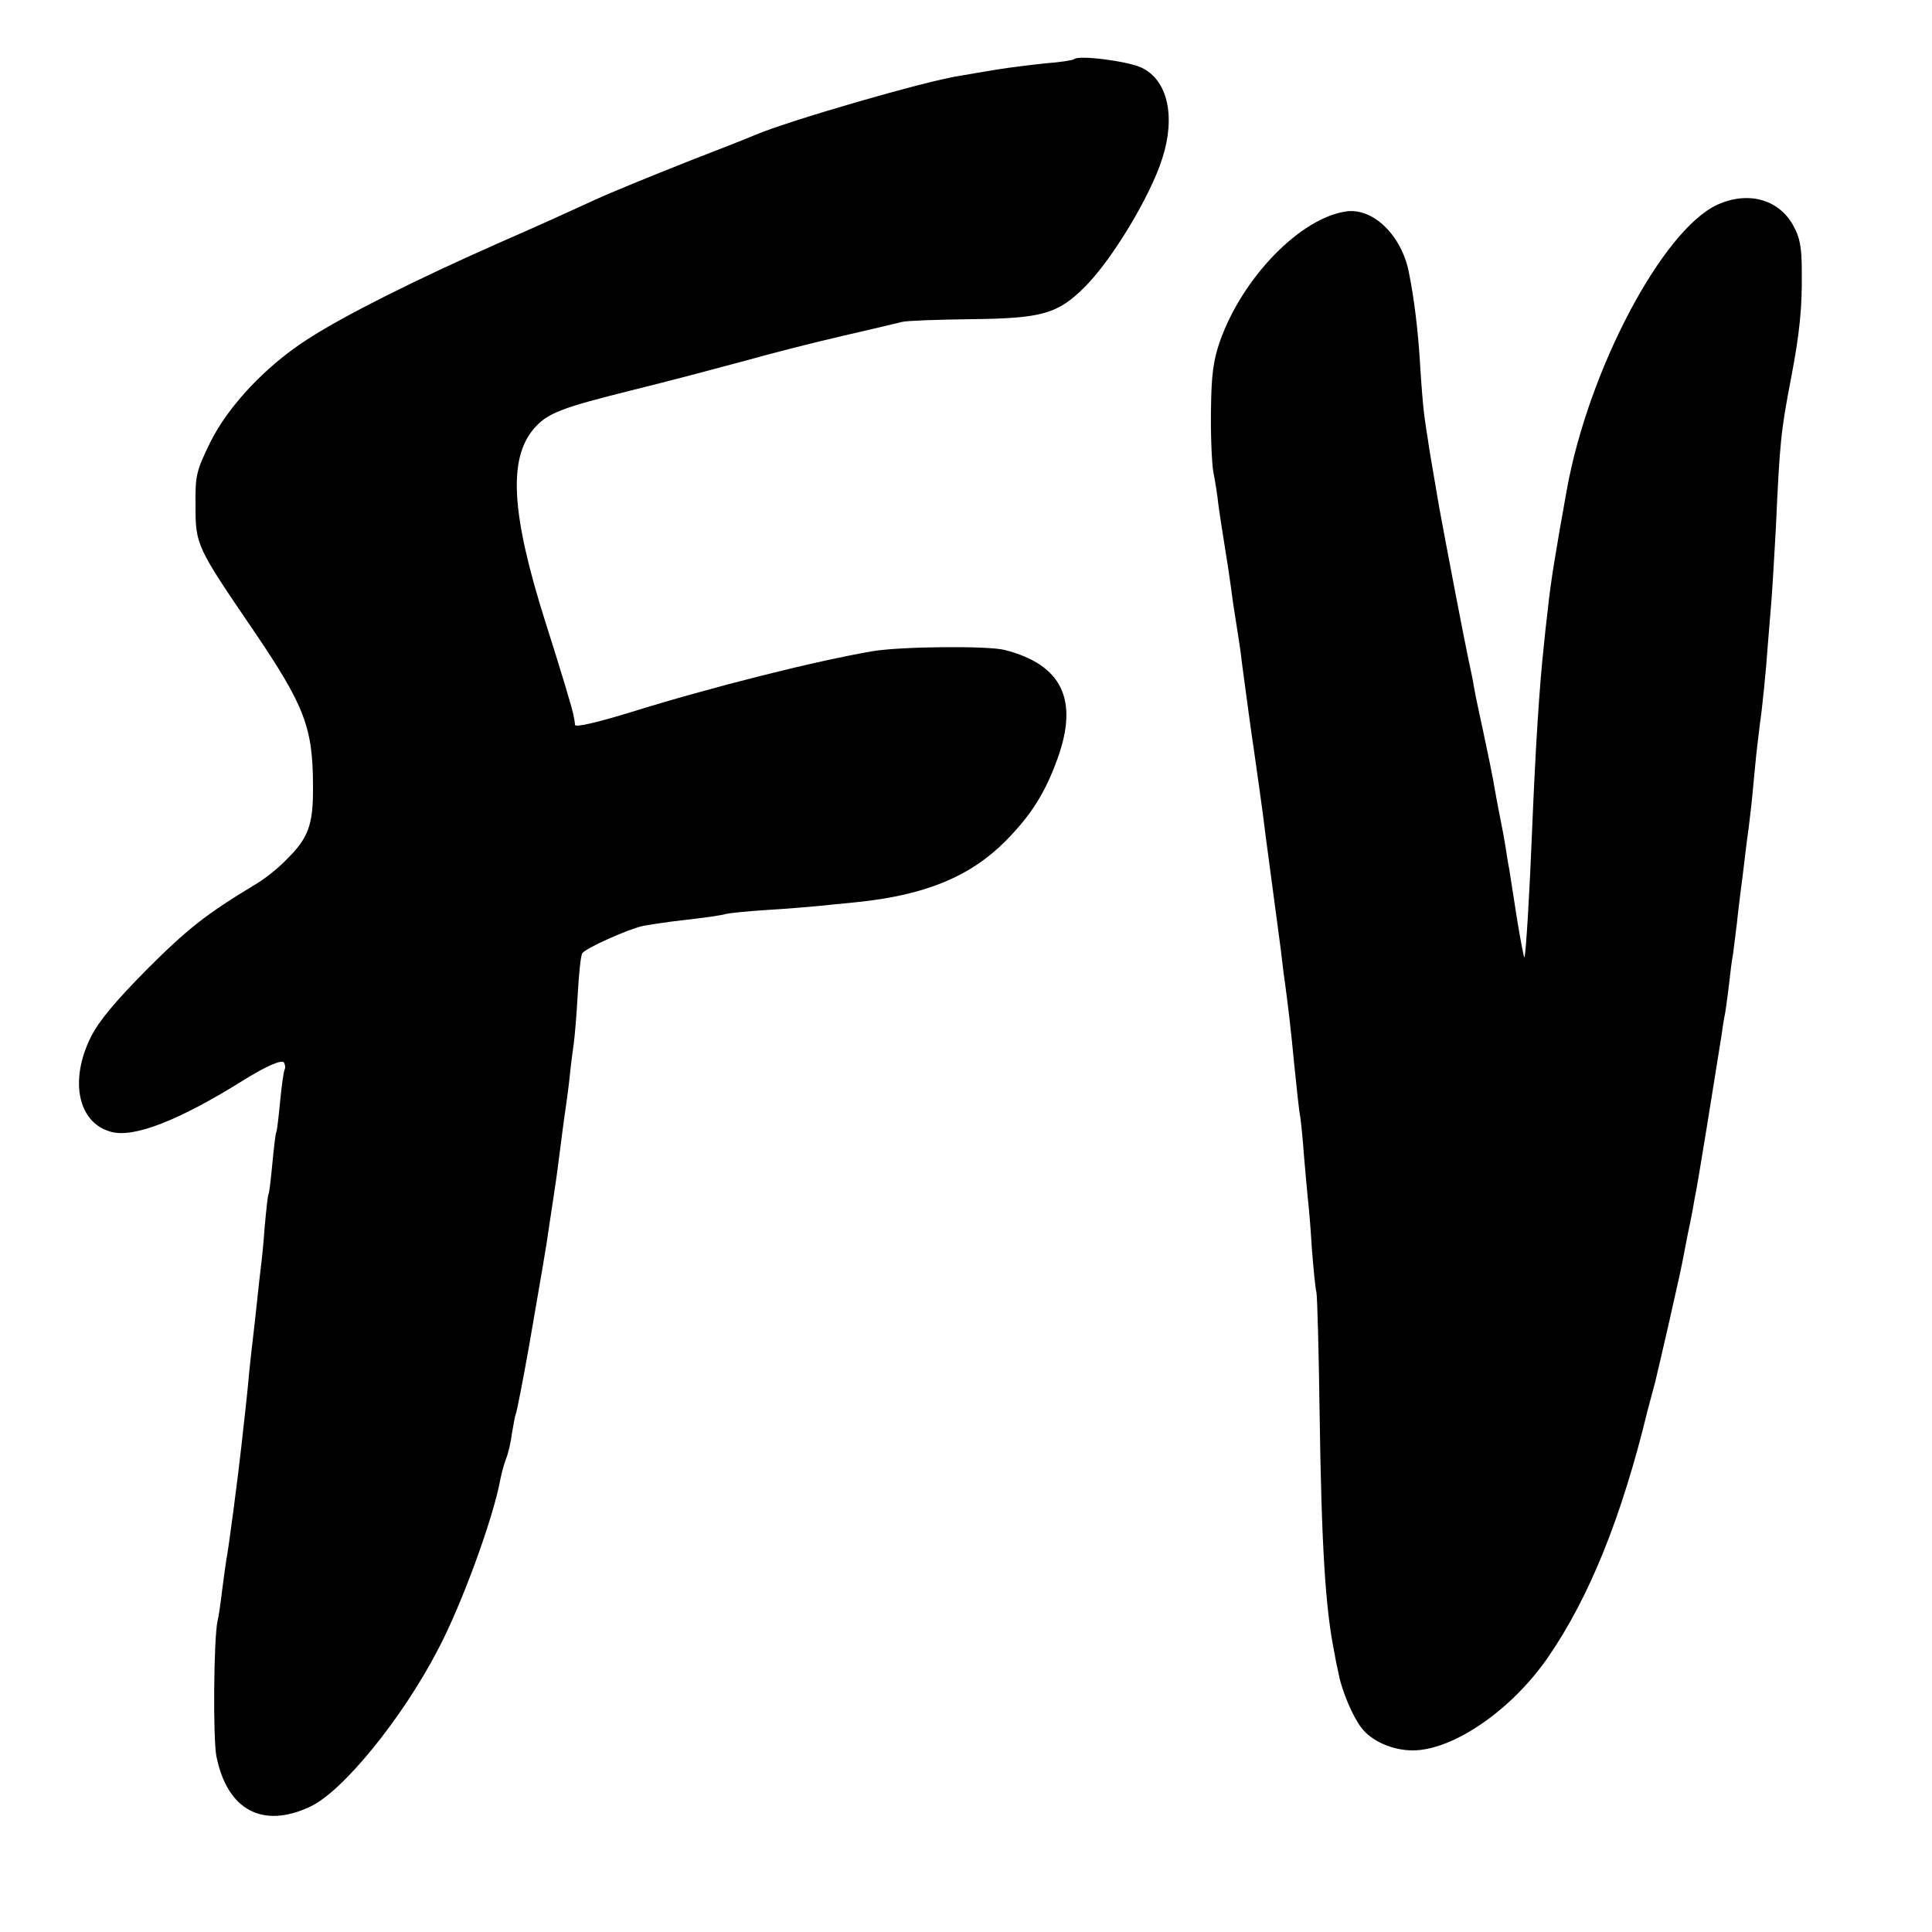 <?xml version="1.0" standalone="no"?>
<!DOCTYPE svg PUBLIC "-//W3C//DTD SVG 20010904//EN"
 "http://www.w3.org/TR/2001/REC-SVG-20010904/DTD/svg10.dtd">
<svg version="1.0" xmlns="http://www.w3.org/2000/svg"
 width="500pt" height="500pt" viewBox="0 0 500 500"
 preserveAspectRatio="xMidYMid meet">
<g transform="translate(0,500) scale(0.1,-0.1)"
fill="#000000" stroke="none">
<path d="M2780 4847 c-3 -3 -36 -8 -75 -11 -38 -4 -95 -11 -125 -16 -30 -5
-73 -12 -95 -16 -88 -13 -446 -117 -530 -153 -11 -5 -92 -37 -180 -71 -88 -35
-194 -78 -235 -97 -41 -19 -151 -69 -245 -110 -220 -97 -403 -189 -496 -249
-109 -69 -208 -174 -255 -269 -36 -74 -39 -85 -38 -165 0 -100 3 -106 149
-320 133 -196 155 -252 155 -405 1 -100 -12 -134 -69 -190 -22 -23 -59 -52
-82 -65 -126 -76 -175 -115 -279 -219 -81 -82 -124 -133 -145 -175 -56 -113
-33 -222 52 -245 59 -17 178 30 344 134 58 36 99 54 104 45 3 -6 4 -13 2 -17
-3 -5 -8 -42 -12 -83 -4 -41 -8 -77 -10 -80 -2 -3 -6 -39 -10 -80 -4 -41 -8
-77 -10 -80 -2 -3 -6 -41 -10 -85 -3 -44 -8 -91 -10 -105 -2 -14 -6 -54 -10
-90 -4 -36 -8 -76 -10 -90 -2 -14 -6 -54 -10 -90 -3 -36 -8 -81 -10 -100 -2
-19 -7 -60 -10 -90 -9 -82 -34 -272 -39 -295 -2 -12 -7 -48 -11 -80 -4 -33 -9
-69 -12 -80 -10 -46 -12 -304 -3 -350 28 -140 120 -189 244 -130 84 40 237
228 329 405 62 117 144 342 162 442 3 15 9 38 14 51 6 14 13 44 16 68 4 24 8
46 10 50 2 3 18 84 35 180 37 214 37 215 45 264 3 22 10 67 15 100 5 33 12 80
15 105 7 55 15 117 20 150 2 14 7 50 10 80 3 30 8 66 10 80 2 14 7 70 10 124
3 55 8 104 12 109 8 13 120 63 158 71 17 3 49 8 73 11 103 12 128 16 142 20 8
2 56 7 105 10 50 3 108 8 130 10 22 2 67 7 100 10 179 18 295 66 387 158 66
67 102 123 135 214 55 153 11 243 -137 281 -44 11 -266 9 -340 -3 -147 -25
-415 -92 -627 -158 -88 -27 -144 -40 -145 -33 0 6 -2 16 -3 21 -2 16 -34 121
-75 250 -87 276 -95 418 -28 496 35 40 69 53 253 99 94 23 225 58 292 76 67
19 181 48 255 65 73 17 142 33 153 36 11 3 92 6 180 7 183 2 223 14 293 84 70
70 169 234 200 332 35 109 14 203 -54 235 -36 17 -163 33 -174 22z"/>
<path d="M4444 4470 c-142 -66 -333 -427 -389 -737 -29 -160 -43 -247 -49
-308 -4 -33 -9 -78 -11 -100 -11 -103 -21 -255 -30 -475 -6 -151 -16 -324 -20
-328 -1 -1 -10 44 -19 100 -9 57 -18 114 -20 128 -3 14 -7 41 -10 60 -3 19 -8
46 -11 60 -5 26 -11 55 -21 113 -3 17 -14 70 -24 117 -10 47 -22 101 -25 120
-3 19 -10 53 -15 75 -8 36 -62 318 -75 390 -16 94 -28 162 -30 180 -2 11 -6
38 -9 60 -3 22 -8 83 -11 135 -5 83 -15 167 -29 236 -19 95 -92 166 -161 157
-118 -16 -268 -169 -327 -334 -18 -51 -23 -88 -24 -180 -1 -64 2 -136 6 -160
5 -25 11 -63 13 -84 3 -22 10 -69 16 -105 6 -36 13 -83 16 -105 3 -22 7 -53
10 -70 13 -82 16 -102 19 -130 8 -61 27 -201 31 -225 4 -28 26 -182 30 -220 2
-14 8 -61 14 -105 13 -96 18 -136 26 -195 3 -25 7 -61 10 -80 9 -67 15 -116
25 -220 6 -58 12 -116 15 -130 2 -14 7 -61 10 -105 4 -44 8 -93 10 -110 2 -16
7 -73 10 -125 4 -52 9 -104 12 -115 2 -11 6 -148 8 -305 5 -352 15 -515 39
-630 1 -8 6 -33 11 -55 8 -41 36 -108 58 -136 26 -35 81 -59 133 -59 105 0
257 105 351 242 107 156 190 362 257 638 2 8 11 42 20 75 8 33 24 103 36 155
29 129 29 128 40 185 5 28 12 61 15 75 3 14 8 41 11 60 4 19 8 44 10 55 3 16
32 193 60 370 2 17 6 41 9 55 2 14 7 48 10 75 3 28 7 61 10 75 2 14 6 50 10
80 3 30 8 68 10 85 2 16 7 52 10 80 3 27 8 66 11 86 2 20 7 56 9 80 2 24 7 71
10 104 4 33 8 71 10 85 5 31 16 139 20 200 2 25 6 74 9 110 3 36 8 124 12 195
10 223 13 250 40 390 22 116 28 180 27 271 0 66 -5 90 -23 122 -38 67 -117 88
-196 52z"/>
</g>
</svg>
